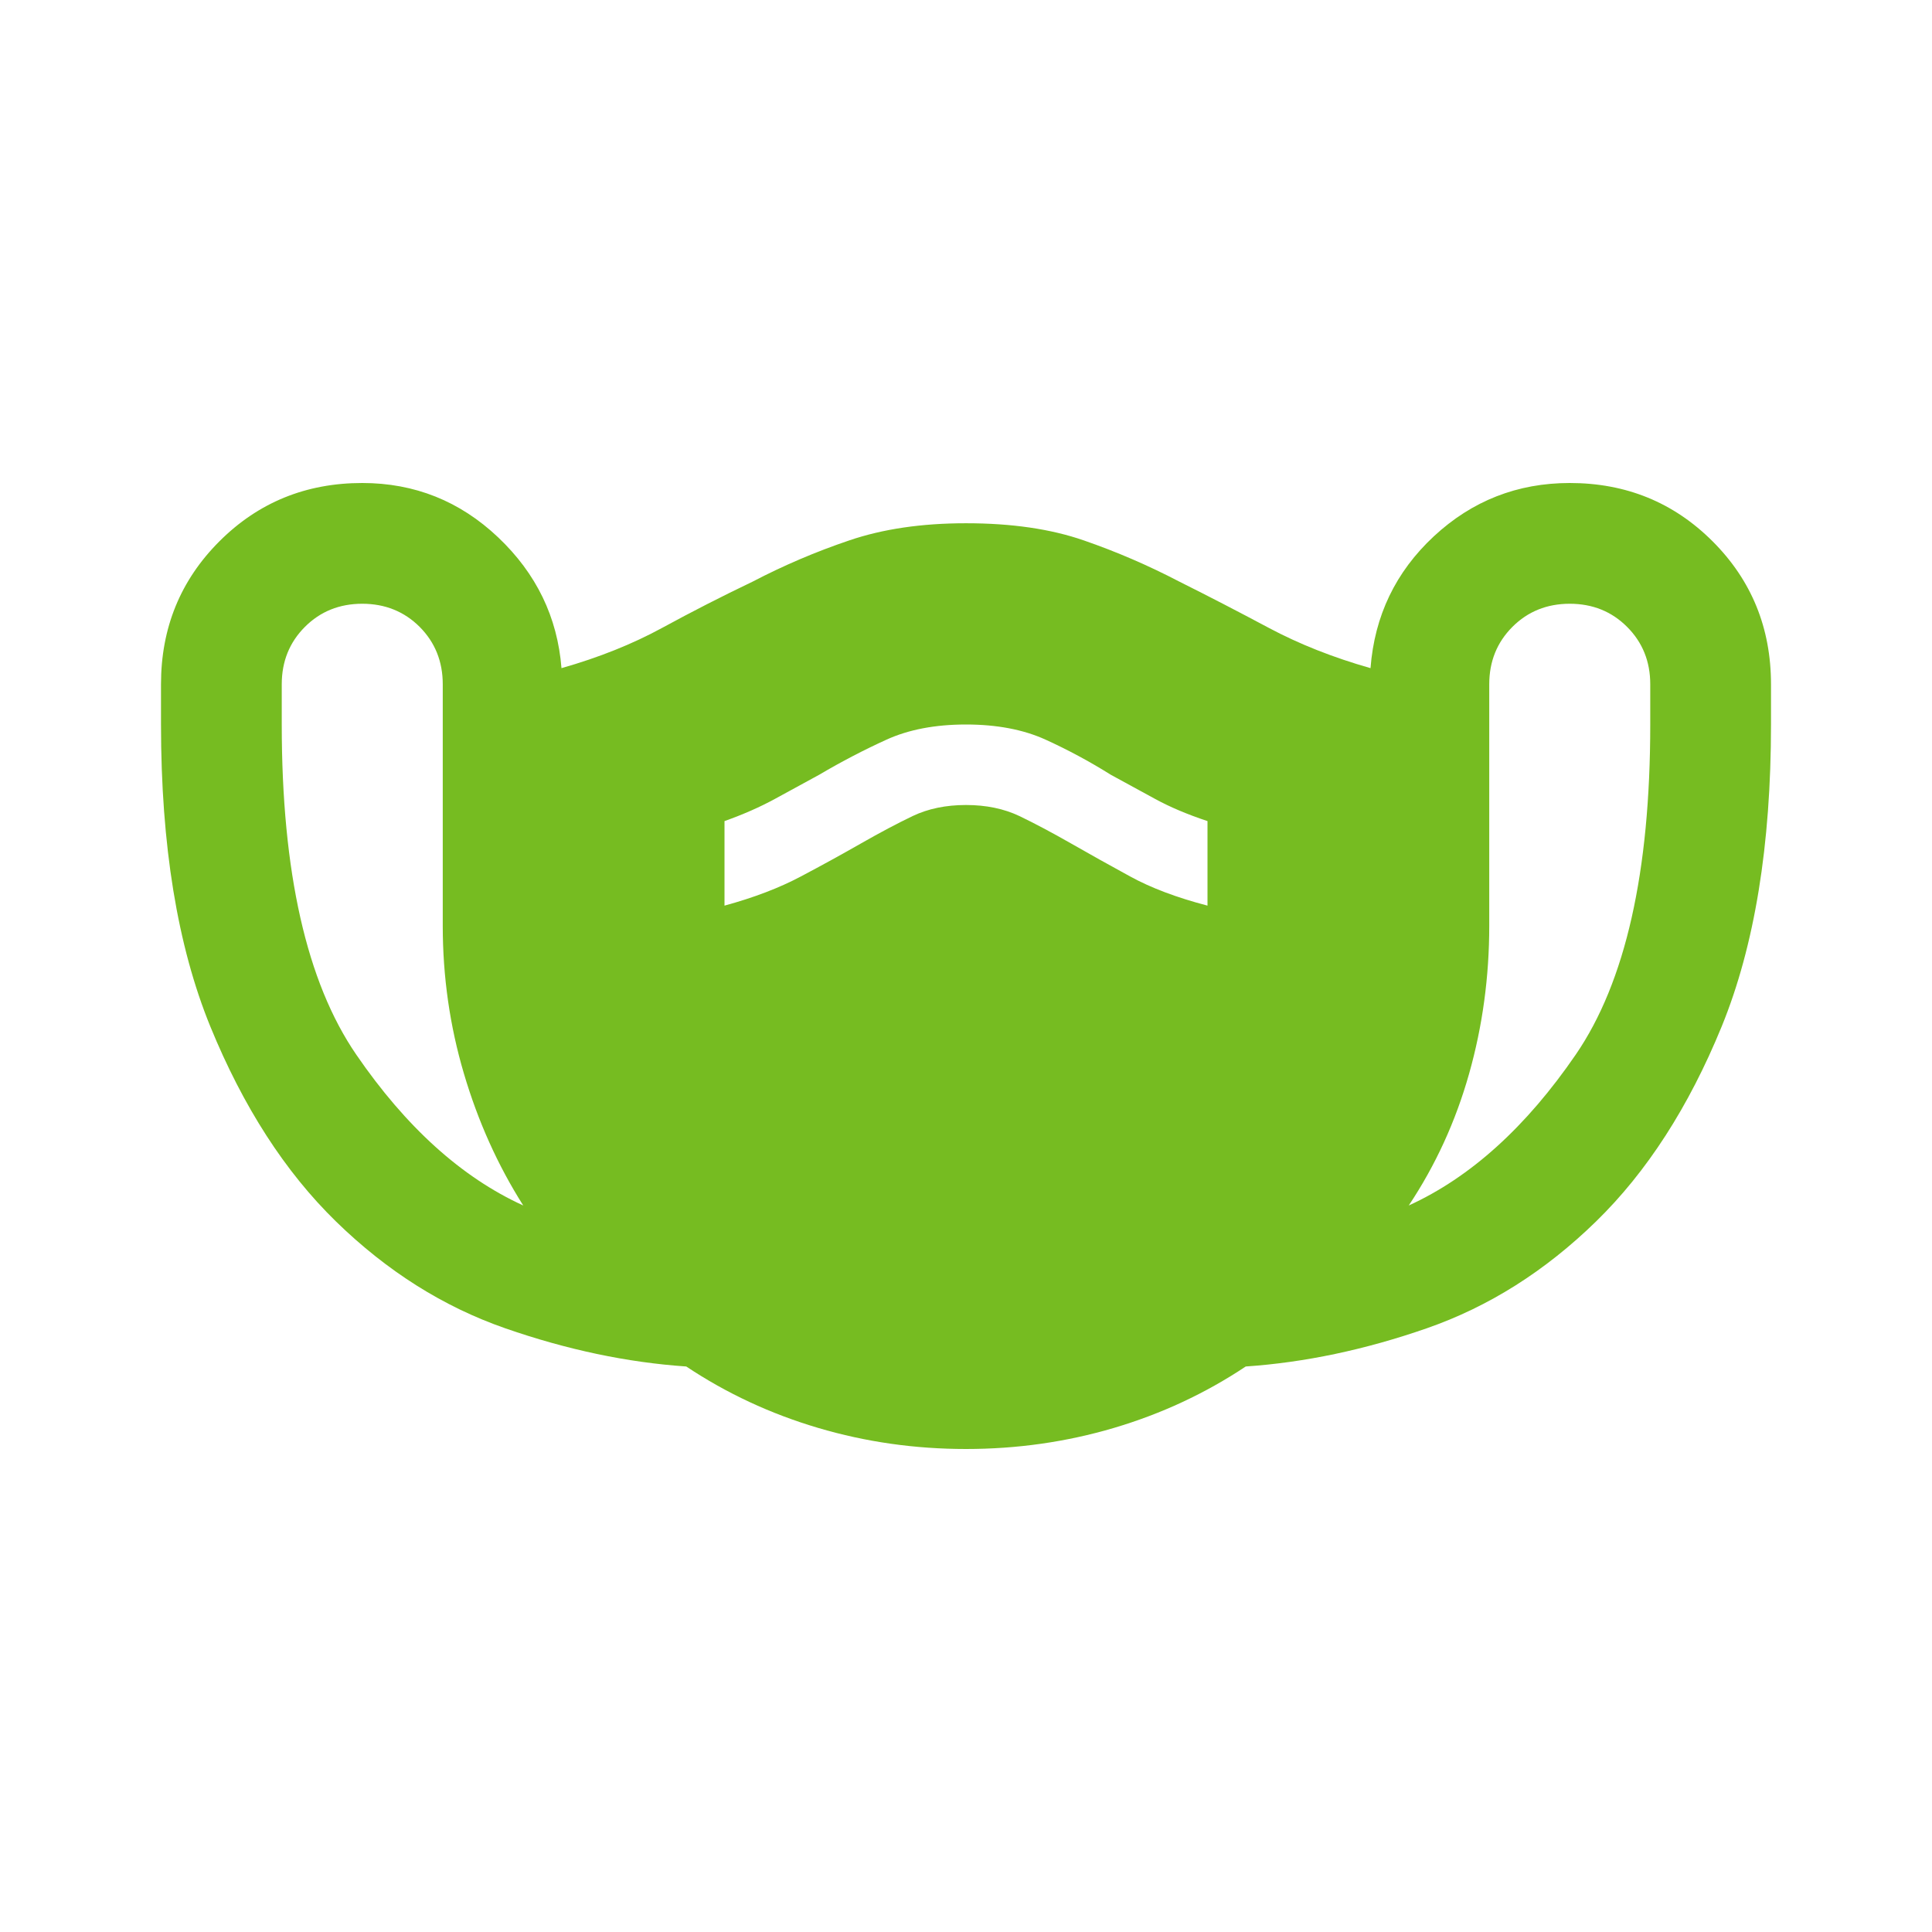 <svg width="24" height="24" viewBox="0 0 24 24" fill="none" xmlns="http://www.w3.org/2000/svg">
<mask id="mask0_1759_1515" style="mask-type:alpha" maskUnits="userSpaceOnUse" x="0" y="0" width="24" height="24">
<rect width="24" height="24" fill="#D9D9D9"/>
</mask>
<g mask="url(#mask0_1759_1515)">
<path d="M12 18C11.367 18 10.754 17.913 10.163 17.738C9.571 17.563 9.025 17.308 8.525 16.975C7.792 16.925 7.042 16.767 6.275 16.5C5.508 16.233 4.808 15.792 4.175 15.175C3.542 14.558 3.021 13.75 2.612 12.75C2.204 11.75 2 10.5 2 9V8.5C2 7.8 2.242 7.208 2.725 6.725C3.208 6.242 3.8 6 4.5 6C5.15 6 5.713 6.225 6.188 6.675C6.663 7.125 6.925 7.667 6.975 8.3C7.442 8.167 7.858 8 8.225 7.8C8.592 7.6 8.967 7.408 9.35 7.225C9.733 7.025 10.133 6.854 10.55 6.713C10.967 6.571 11.45 6.5 12 6.5C12.567 6.5 13.054 6.571 13.463 6.713C13.871 6.854 14.267 7.025 14.65 7.225C15.017 7.408 15.387 7.6 15.762 7.8C16.137 8 16.558 8.167 17.025 8.3C17.075 7.65 17.337 7.104 17.812 6.662C18.287 6.221 18.85 6 19.5 6C20.2 6 20.792 6.242 21.275 6.725C21.758 7.208 22 7.8 22 8.5V9C22 10.5 21.796 11.75 21.388 12.75C20.979 13.75 20.458 14.558 19.825 15.175C19.192 15.792 18.492 16.233 17.725 16.5C16.958 16.767 16.208 16.925 15.475 16.975C14.975 17.308 14.429 17.563 13.838 17.738C13.246 17.913 12.633 18 12 18ZM6.5 14.975C6.183 14.475 5.938 13.929 5.763 13.337C5.588 12.746 5.5 12.133 5.5 11.5V8.5C5.5 8.217 5.404 7.979 5.213 7.787C5.021 7.596 4.783 7.5 4.5 7.5C4.217 7.5 3.979 7.596 3.788 7.787C3.596 7.979 3.5 8.217 3.5 8.5V9C3.5 10.833 3.808 12.2 4.425 13.1C5.042 14 5.733 14.625 6.5 14.975ZM9 11.25C9.367 11.15 9.683 11.029 9.95 10.887C10.217 10.746 10.467 10.608 10.7 10.475C10.933 10.342 11.146 10.229 11.338 10.137C11.529 10.046 11.75 10 12 10C12.25 10 12.471 10.046 12.663 10.137C12.854 10.229 13.067 10.342 13.3 10.475C13.533 10.608 13.779 10.746 14.038 10.887C14.296 11.029 14.617 11.15 15 11.25V10.2C14.75 10.117 14.533 10.025 14.35 9.925L13.8 9.625C13.533 9.458 13.263 9.313 12.988 9.188C12.713 9.063 12.383 9 12 9C11.617 9 11.288 9.063 11.013 9.188C10.738 9.313 10.458 9.458 10.175 9.625L9.625 9.925C9.442 10.025 9.233 10.117 9 10.2V11.25ZM17.5 14.975C18.267 14.625 18.958 14 19.575 13.1C20.192 12.2 20.5 10.833 20.5 9V8.5C20.5 8.217 20.404 7.979 20.212 7.787C20.021 7.596 19.783 7.5 19.5 7.5C19.217 7.5 18.979 7.596 18.788 7.787C18.596 7.979 18.5 8.217 18.5 8.5V11.5C18.5 12.133 18.417 12.746 18.25 13.337C18.083 13.929 17.833 14.475 17.5 14.975Z" fill="#76BC21"/>
</g>
</svg>
